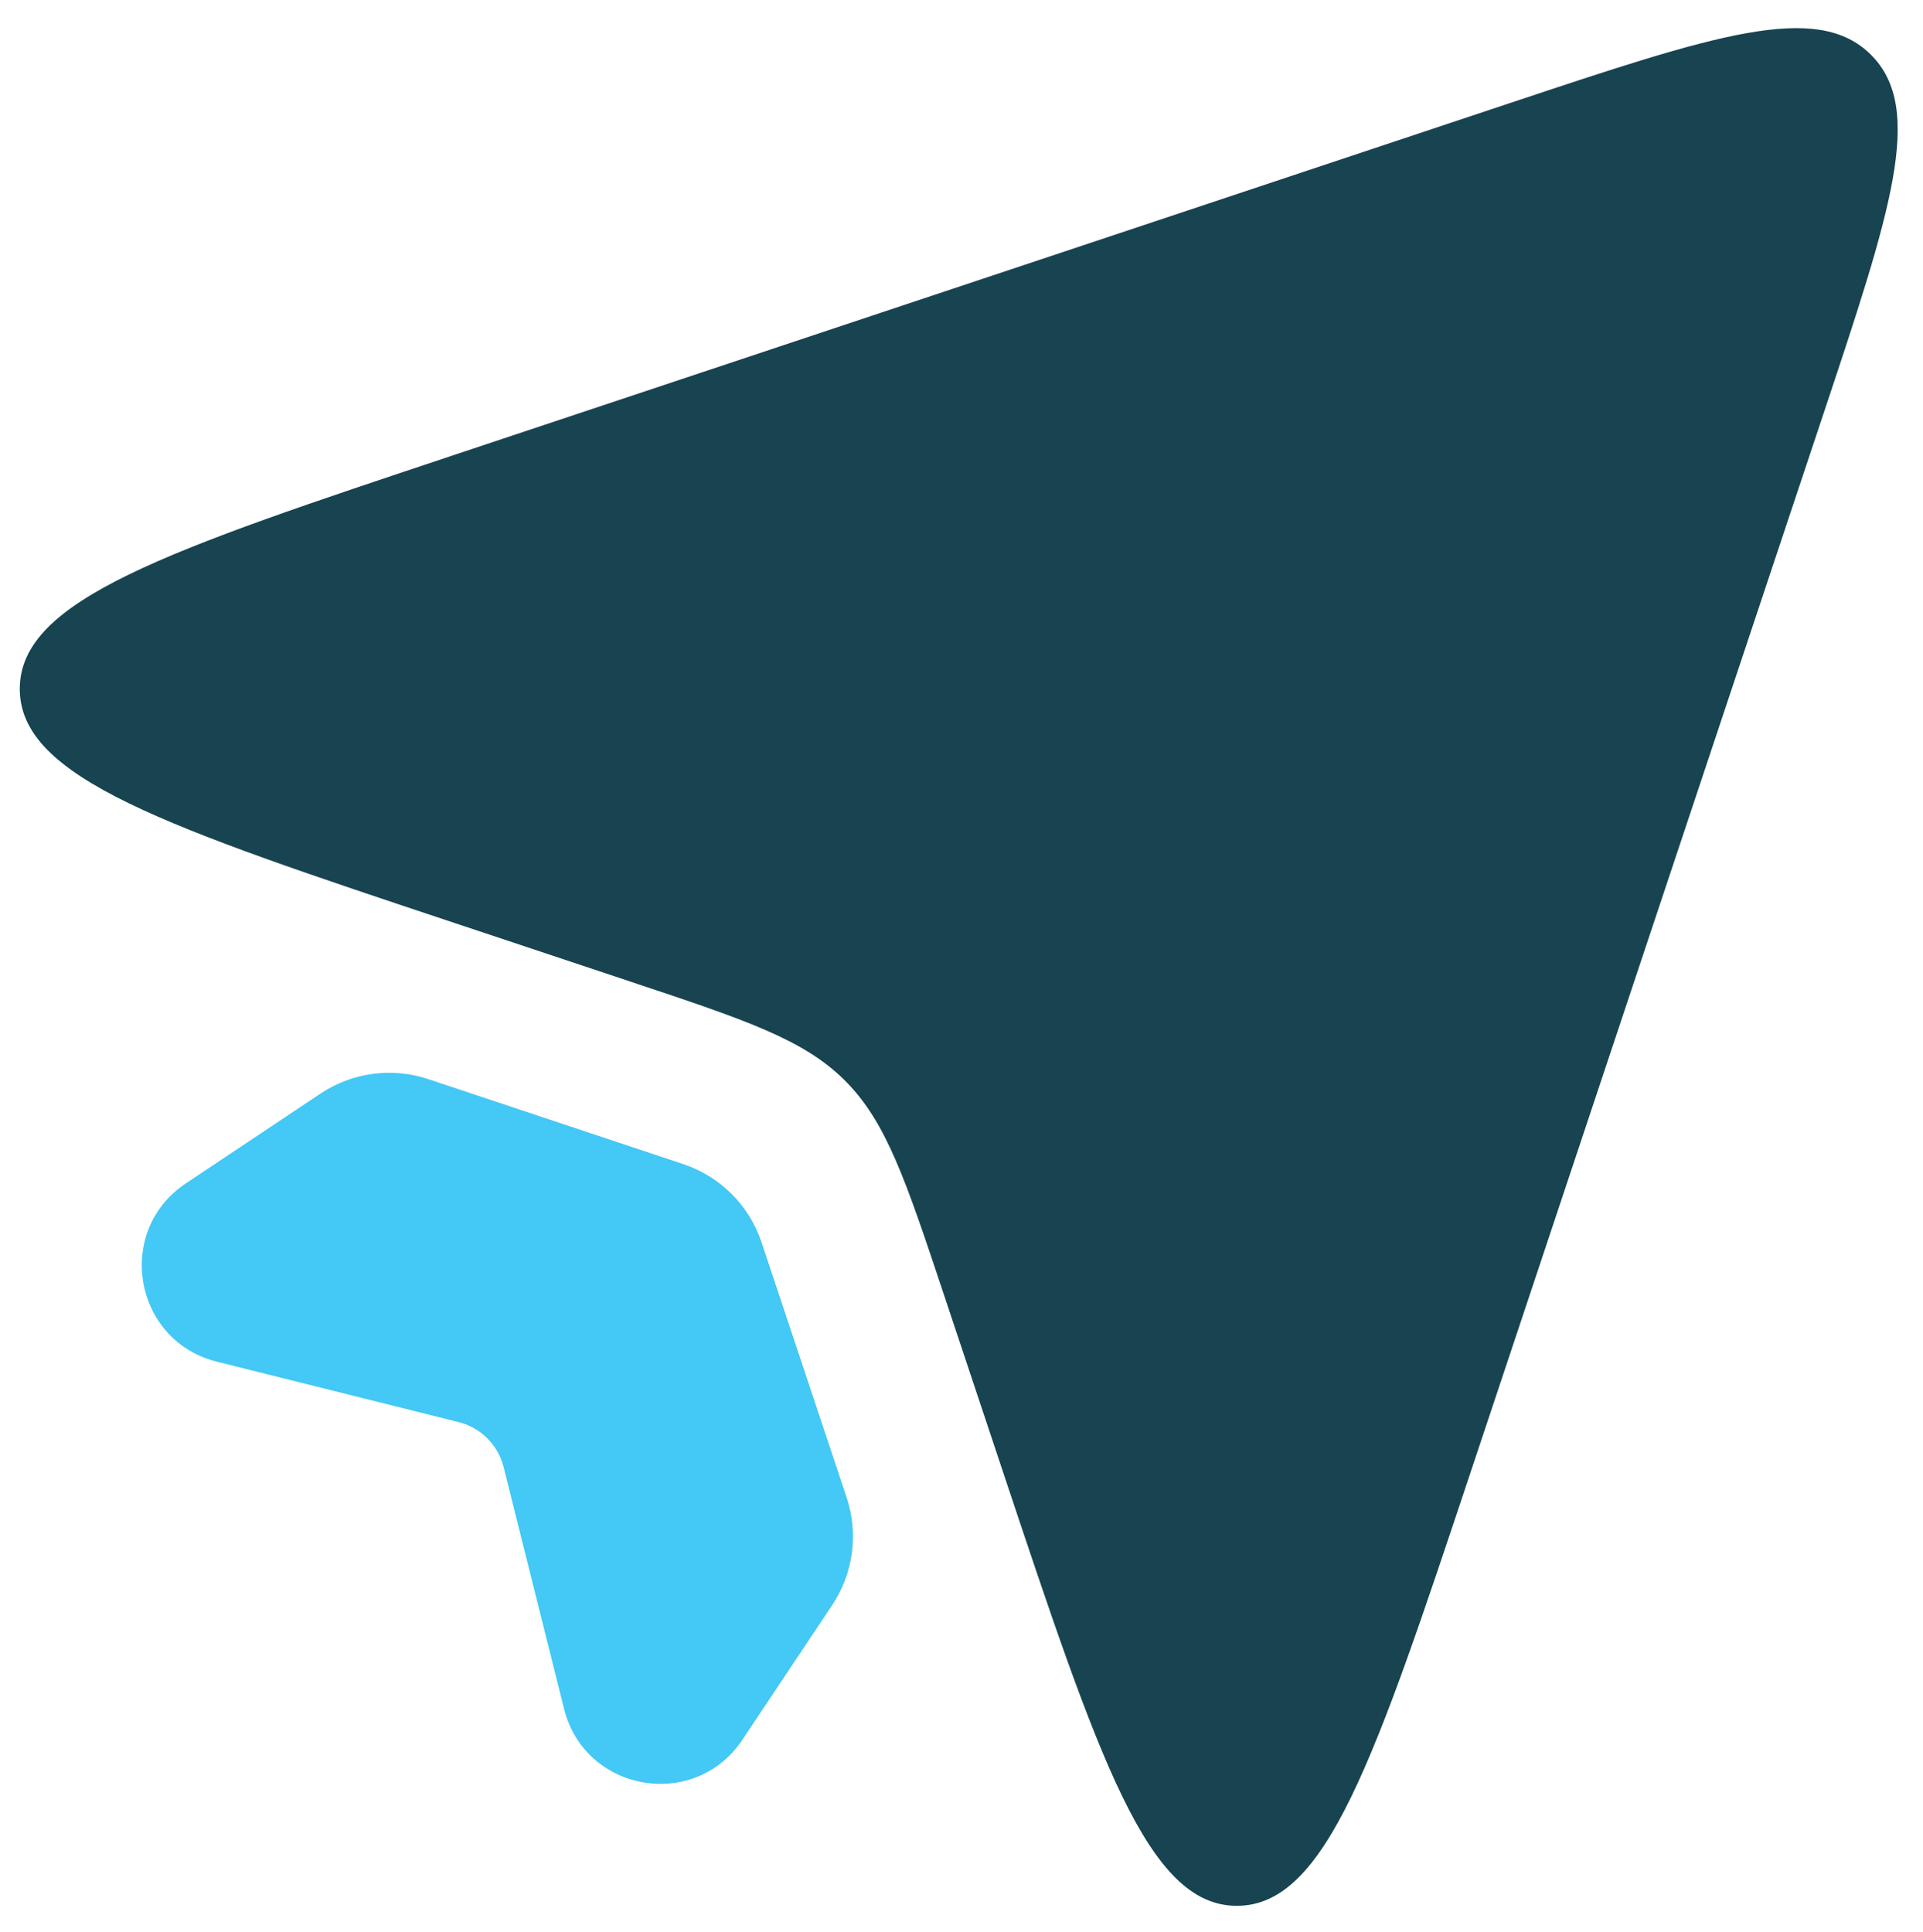 <svg xmlns="http://www.w3.org/2000/svg" xmlns:xlink="http://www.w3.org/1999/xlink" version="1.1" width="844" height="848" xml:space="preserve" style=""><rect id="backgroundrect" width="100%" height="100%" x="0" y="0" fill="none" stroke="none" style="" class=""/>
<desc>Created with Fabric.js 5.2.4</desc>
<defs>
</defs>




<g class="currentLayer" style=""><title>Layer 1</title><g id="c90b9fe6-b3fd-4c55-b207-e66db78e9e38" class="">
<rect style="stroke: none; stroke-width: 1; stroke-dasharray: none; stroke-linecap: butt; stroke-dashoffset: 0; stroke-linejoin: miter; stroke-miterlimit: 4; fill: rgb(255,255,255); fill-rule: nonzero; opacity: 1; visibility: hidden;" vector-effect="non-scaling-stroke" x="-540" y="-540" rx="0" ry="0" width="1080" height="1080" transform="matrix(0.776,0,0,0.789,419,426) " stroke-width="0" id="svg_2"/>
</g><g id="b9968b66-8dbc-4ac0-a6f7-9b8d42120288" class="">
</g><g id="svg_3" class="">
<g style="" stroke-width="0" id="svg_4">
		<g stroke-width="0" id="svg_5">
<path style="stroke: none; stroke-width: 1; stroke-dasharray: none; stroke-linecap: butt; stroke-dashoffset: 0; stroke-linejoin: miter; stroke-miterlimit: 4; fill: rgb(42,65,87); fill-opacity: 0.24; fill-rule: nonzero; opacity: 1;" vector-effect="non-scaling-stroke" d="M200.354,405.42 L276.941,430.947 C327.493,447.799 352.768,456.228 370.9,474.35 C389.023,492.482 397.452,517.753 414.304,568.31 L439.831,644.896 C482.42,772.667 503.716,836.552 542.852,836.552 C581.987,836.552 603.284,772.667 645.873,644.896 L799.953,182.66 C829.92,92.756 844.906,47.804 821.175,24.075 C797.449,0.347 752.496,15.331 662.59,45.299 L200.354,199.378 C72.582,241.967 8.696,263.263 8.696,302.399 C8.696,341.534 72.582,362.831 200.354,405.42 z" stroke-linecap="round" stroke-width="0" id="svg_6"/>
</g>
		<g stroke-width="0" id="svg_7">
<path style="stroke: none; stroke-width: 1; stroke-dasharray: none; stroke-linecap: butt; stroke-dashoffset: 0; stroke-linejoin: miter; stroke-miterlimit: 4; fill: rgb(23,68,80); fill-rule: nonzero; opacity: 1;" vector-effect="non-scaling-stroke" d="M200.354,405.42 L276.941,430.947 C327.493,447.799 352.768,456.228 370.9,474.35 C389.023,492.482 397.452,517.753 414.304,568.31 L439.831,644.896 C482.42,772.667 503.716,836.552 542.852,836.552 C581.987,836.552 603.284,772.667 645.873,644.896 L799.953,182.66 C829.92,92.756 844.906,47.804 821.175,24.075 C797.449,0.347 752.496,15.331 662.59,45.299 L200.354,199.378 C72.582,241.967 8.696,263.263 8.696,302.399 C8.696,341.534 72.582,362.831 200.354,405.42 z" stroke-linecap="round" stroke-width="0" id="svg_8"/>
</g>
		<g stroke-width="0" id="svg_9">
<path style="stroke: none; stroke-width: 1; stroke-dasharray: none; stroke-linecap: butt; stroke-dashoffset: 0; stroke-linejoin: miter; stroke-miterlimit: 4; fill: rgb(68,200,245); fill-rule: nonzero; opacity: 1;" vector-effect="non-scaling-stroke" d="M299.922,511.001 L187.98,473.689 C172.083,468.389 154.632,470.725 140.691,480.019 L81.597,519.42 C50.221,540.335 58.573,588.555 95.157,597.7 L201.28,624.228 C211.007,626.662 218.602,634.257 221.034,643.979 L247.565,750.109 C256.71,786.69 304.93,795.043 325.845,763.666 L365.241,704.57 C374.54,690.631 376.872,673.183 371.575,657.285 L334.26,545.338 C328.856,529.128 316.132,516.404 299.922,511.001 z" stroke-linecap="round" stroke-width="0" id="svg_10"/>
</g>
</g>
</g></g></svg>